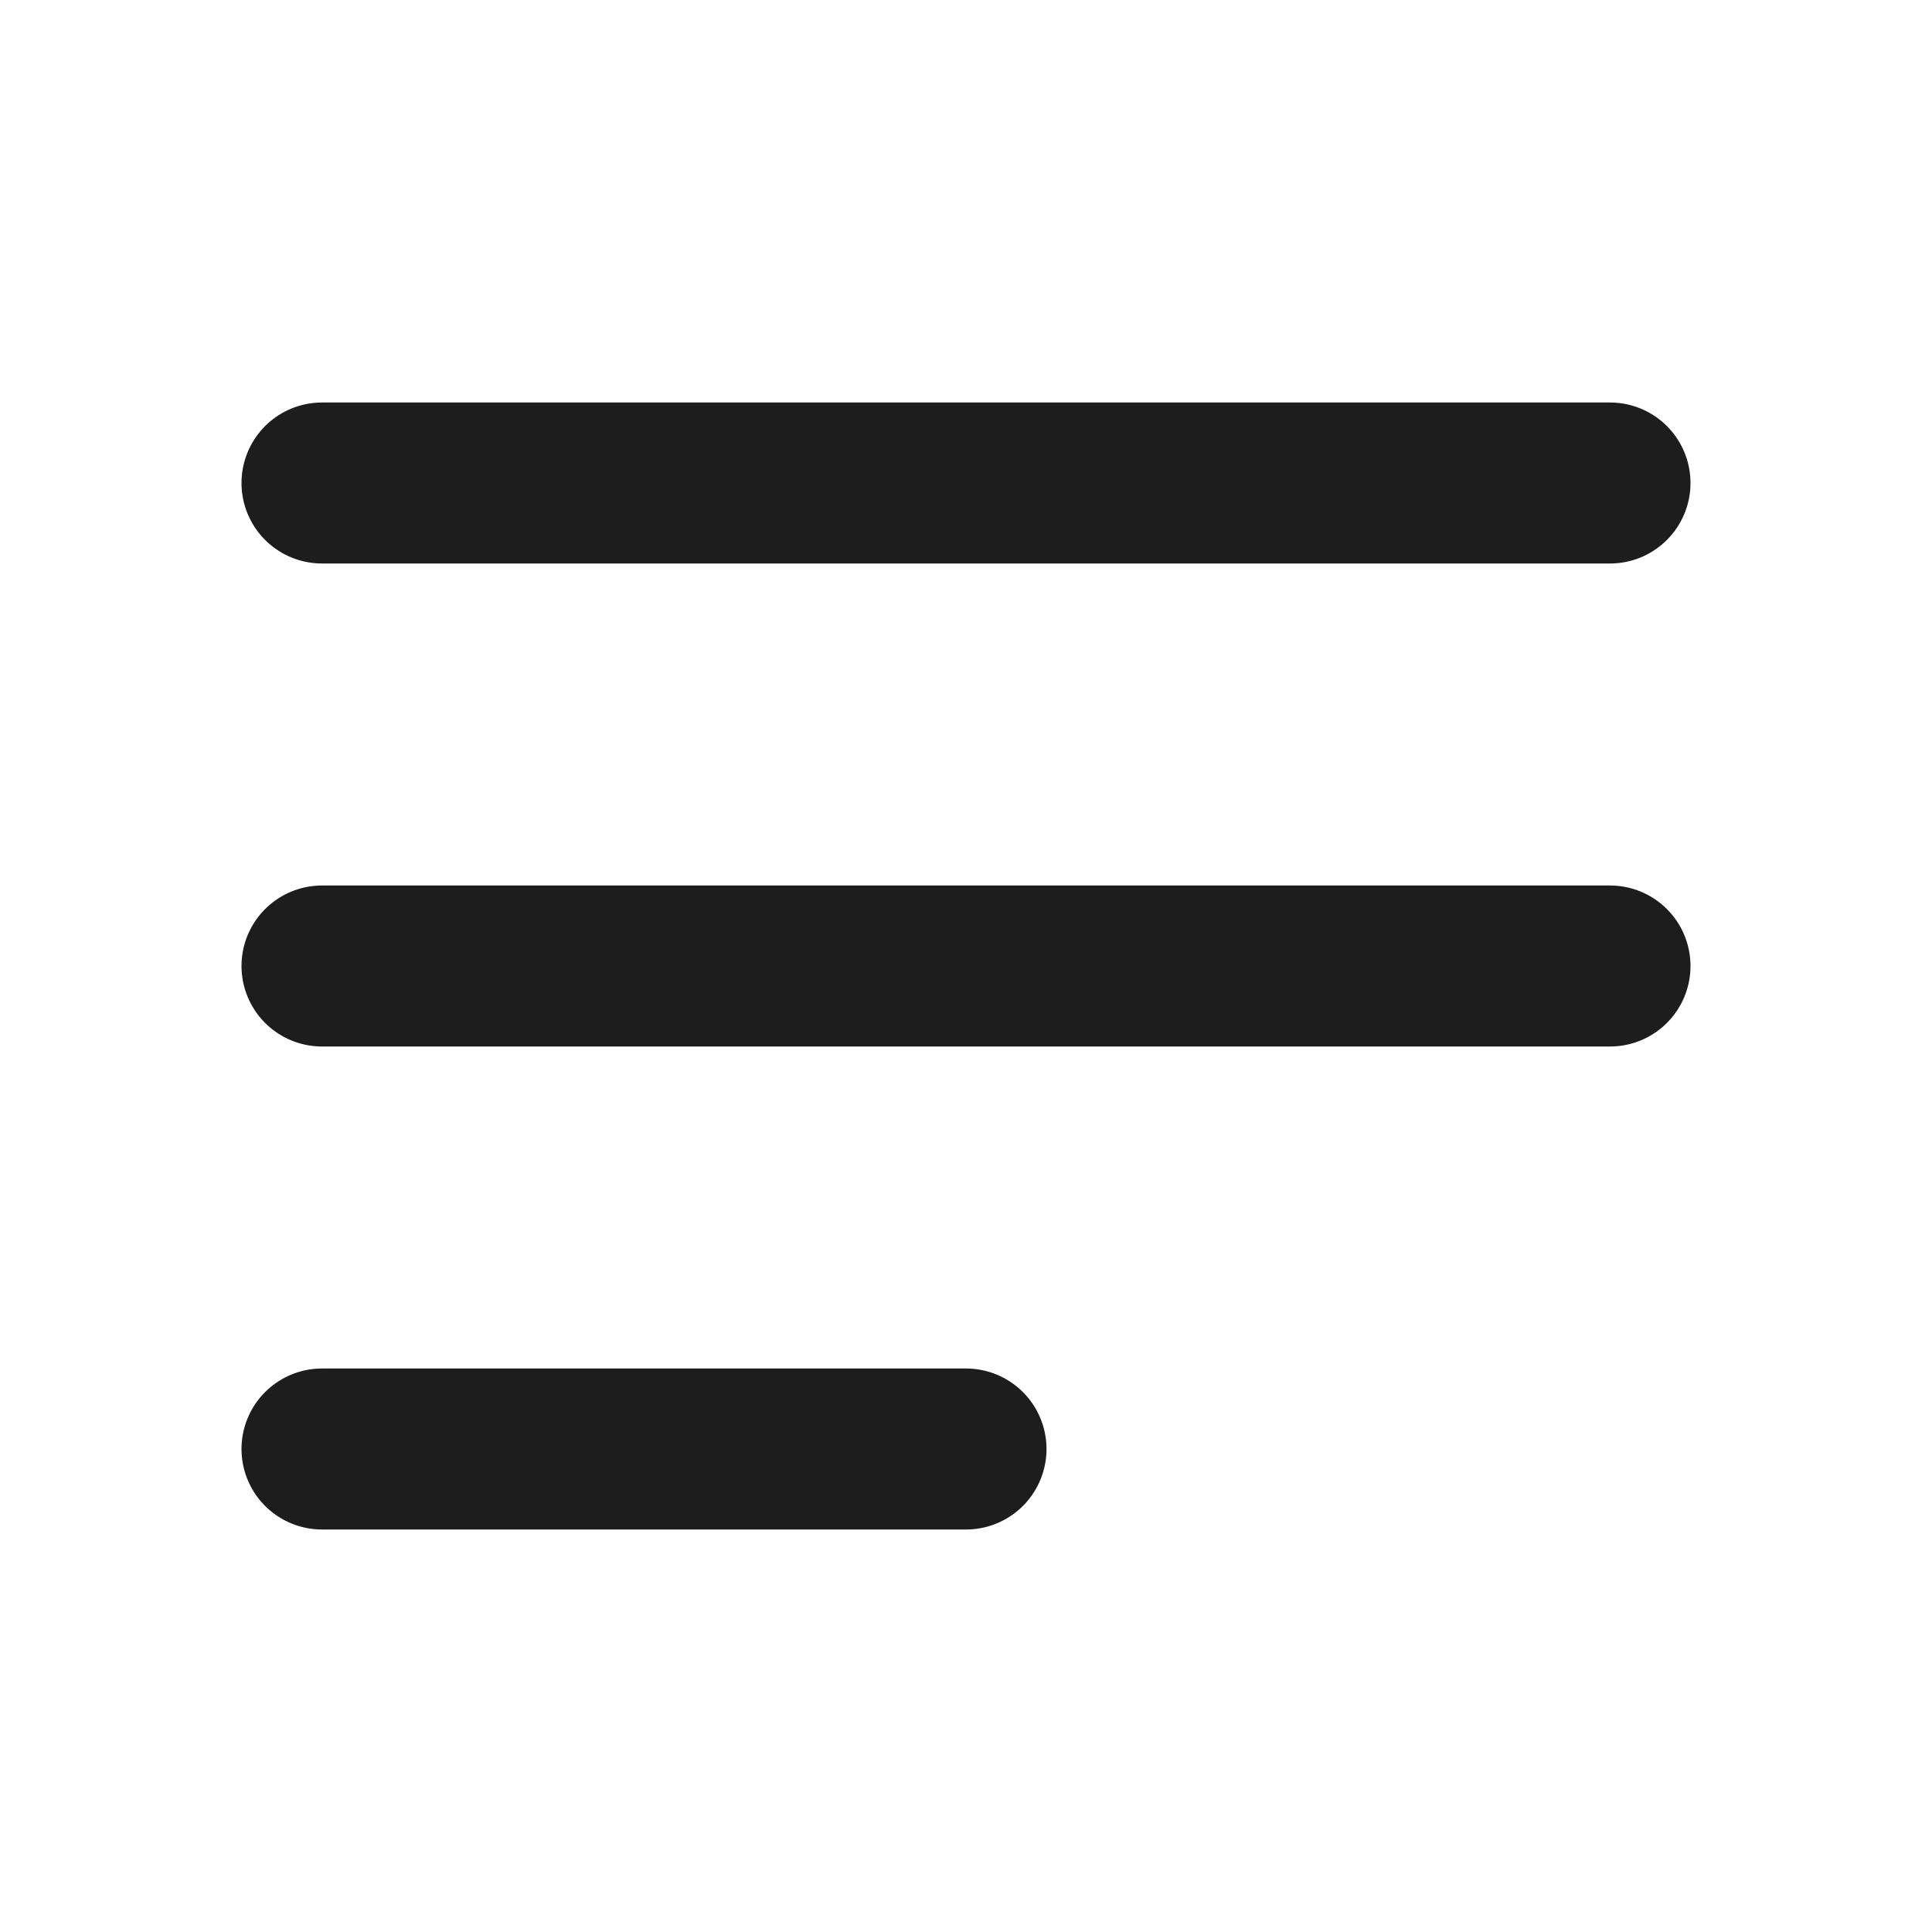 <svg width="24" height="24" viewBox="0 0 24 24" fill="none" xmlns="http://www.w3.org/2000/svg">
<path d="M20 12H4" stroke="#1D1D1E" stroke-width="2" stroke-linecap="round" stroke-linejoin="round"/>
<path d="M20 6H4" stroke="#1D1D1E" stroke-width="2" stroke-linecap="round" stroke-linejoin="round"/>
<path d="M12 18H4" stroke="#1D1D1E" stroke-width="2" stroke-linecap="round" stroke-linejoin="round"/>
</svg>
